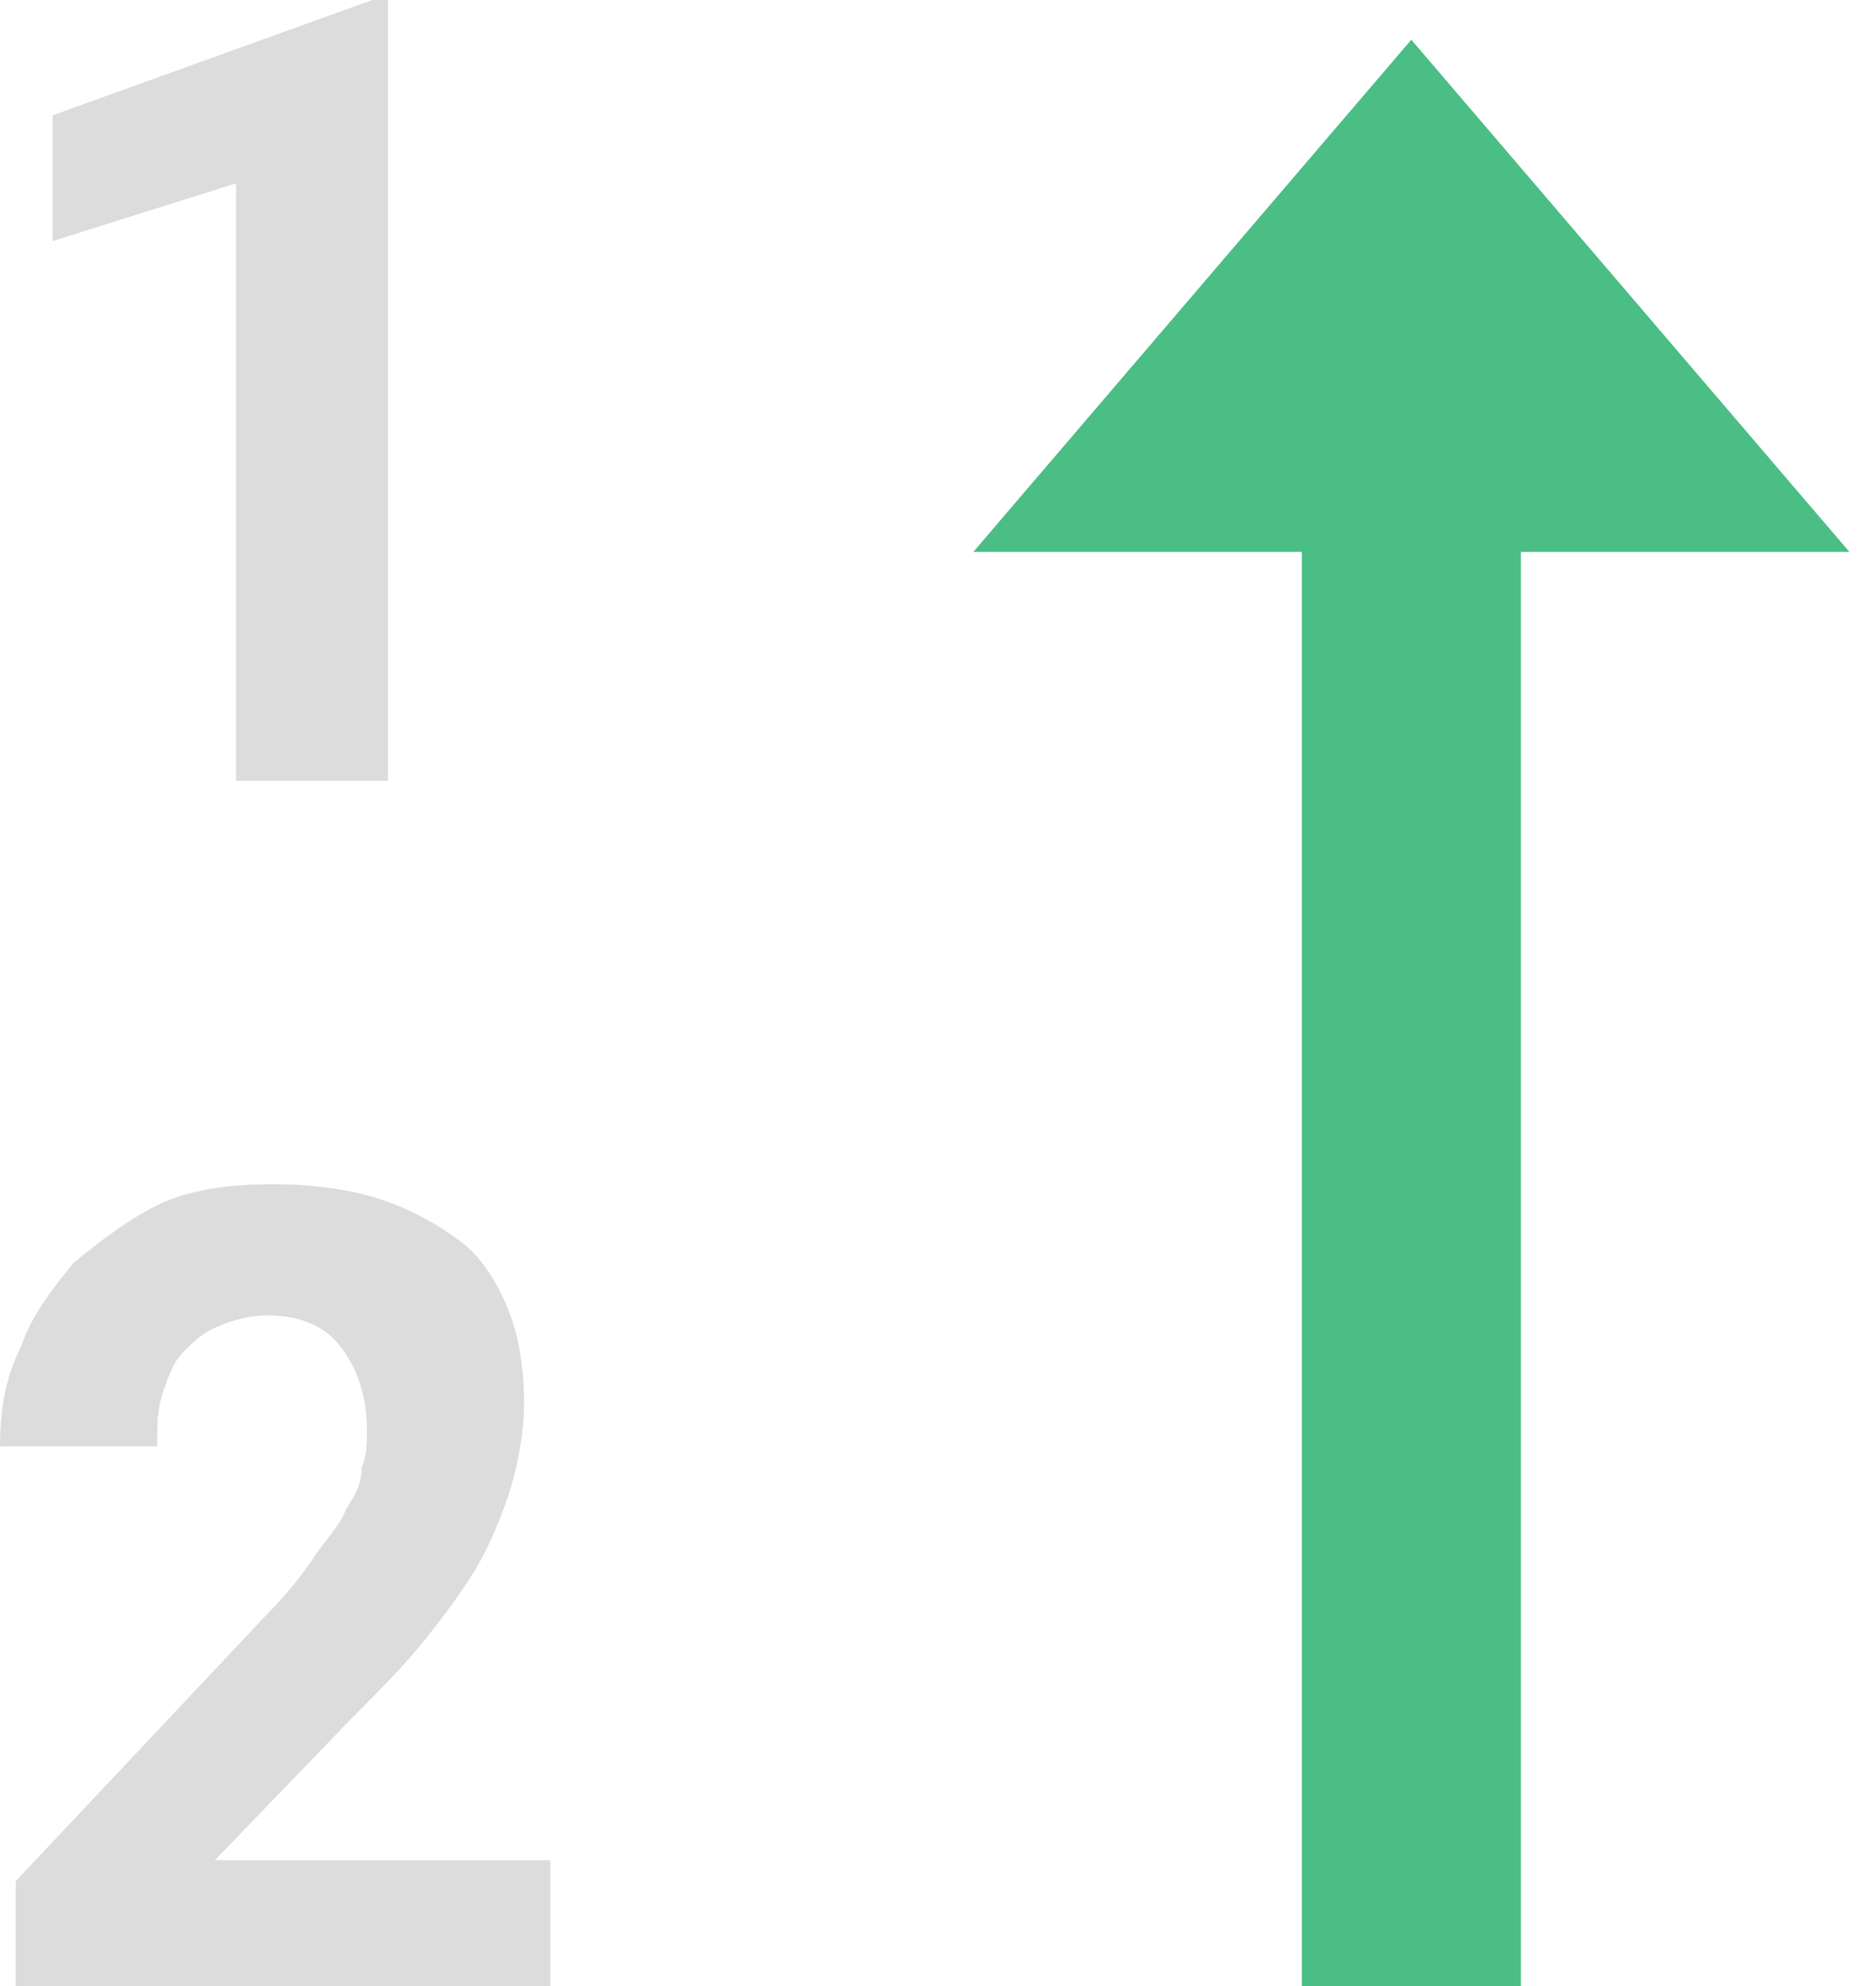 <svg width="17" height="18" viewBox="0 0 17 18" fill="none" xmlns="http://www.w3.org/2000/svg">
<path d="M13.782 5.002V18H11.797V5.002H8.82L12.789 0.36L16.759 5.002H13.782Z" fill="#4ABE84"/>
<path d="M3.564 7.077H2.139V1.662L0.477 2.185V1.045L3.374 0H3.516V7.077H3.564Z" fill="#DCDCDC"/>
<path d="M4.987 18H0.142V17.05L2.422 14.628C2.612 14.438 2.755 14.248 2.85 14.105C2.945 13.963 3.087 13.82 3.135 13.678C3.23 13.536 3.277 13.441 3.277 13.298C3.325 13.203 3.325 13.061 3.325 12.966C3.325 12.633 3.23 12.396 3.087 12.206C2.945 12.016 2.707 11.921 2.422 11.921C2.28 11.921 2.09 11.968 1.995 12.016C1.852 12.063 1.757 12.158 1.662 12.253C1.567 12.348 1.52 12.491 1.472 12.633C1.425 12.776 1.425 12.918 1.425 13.108H0C0 12.776 0.047 12.491 0.19 12.206C0.285 11.921 0.475 11.683 0.665 11.446C0.902 11.256 1.14 11.066 1.425 10.923C1.71 10.781 2.09 10.733 2.47 10.733C2.85 10.733 3.182 10.781 3.467 10.876C3.752 10.971 3.989 11.113 4.179 11.256C4.369 11.398 4.512 11.636 4.607 11.873C4.702 12.111 4.749 12.396 4.749 12.728C4.749 12.966 4.702 13.203 4.654 13.393C4.607 13.583 4.464 13.963 4.322 14.2C4.179 14.438 4.037 14.628 3.847 14.865C3.657 15.103 3.42 15.34 3.182 15.578L1.947 16.86H4.987V18Z" fill="#DCDCDC"/>
</svg>
